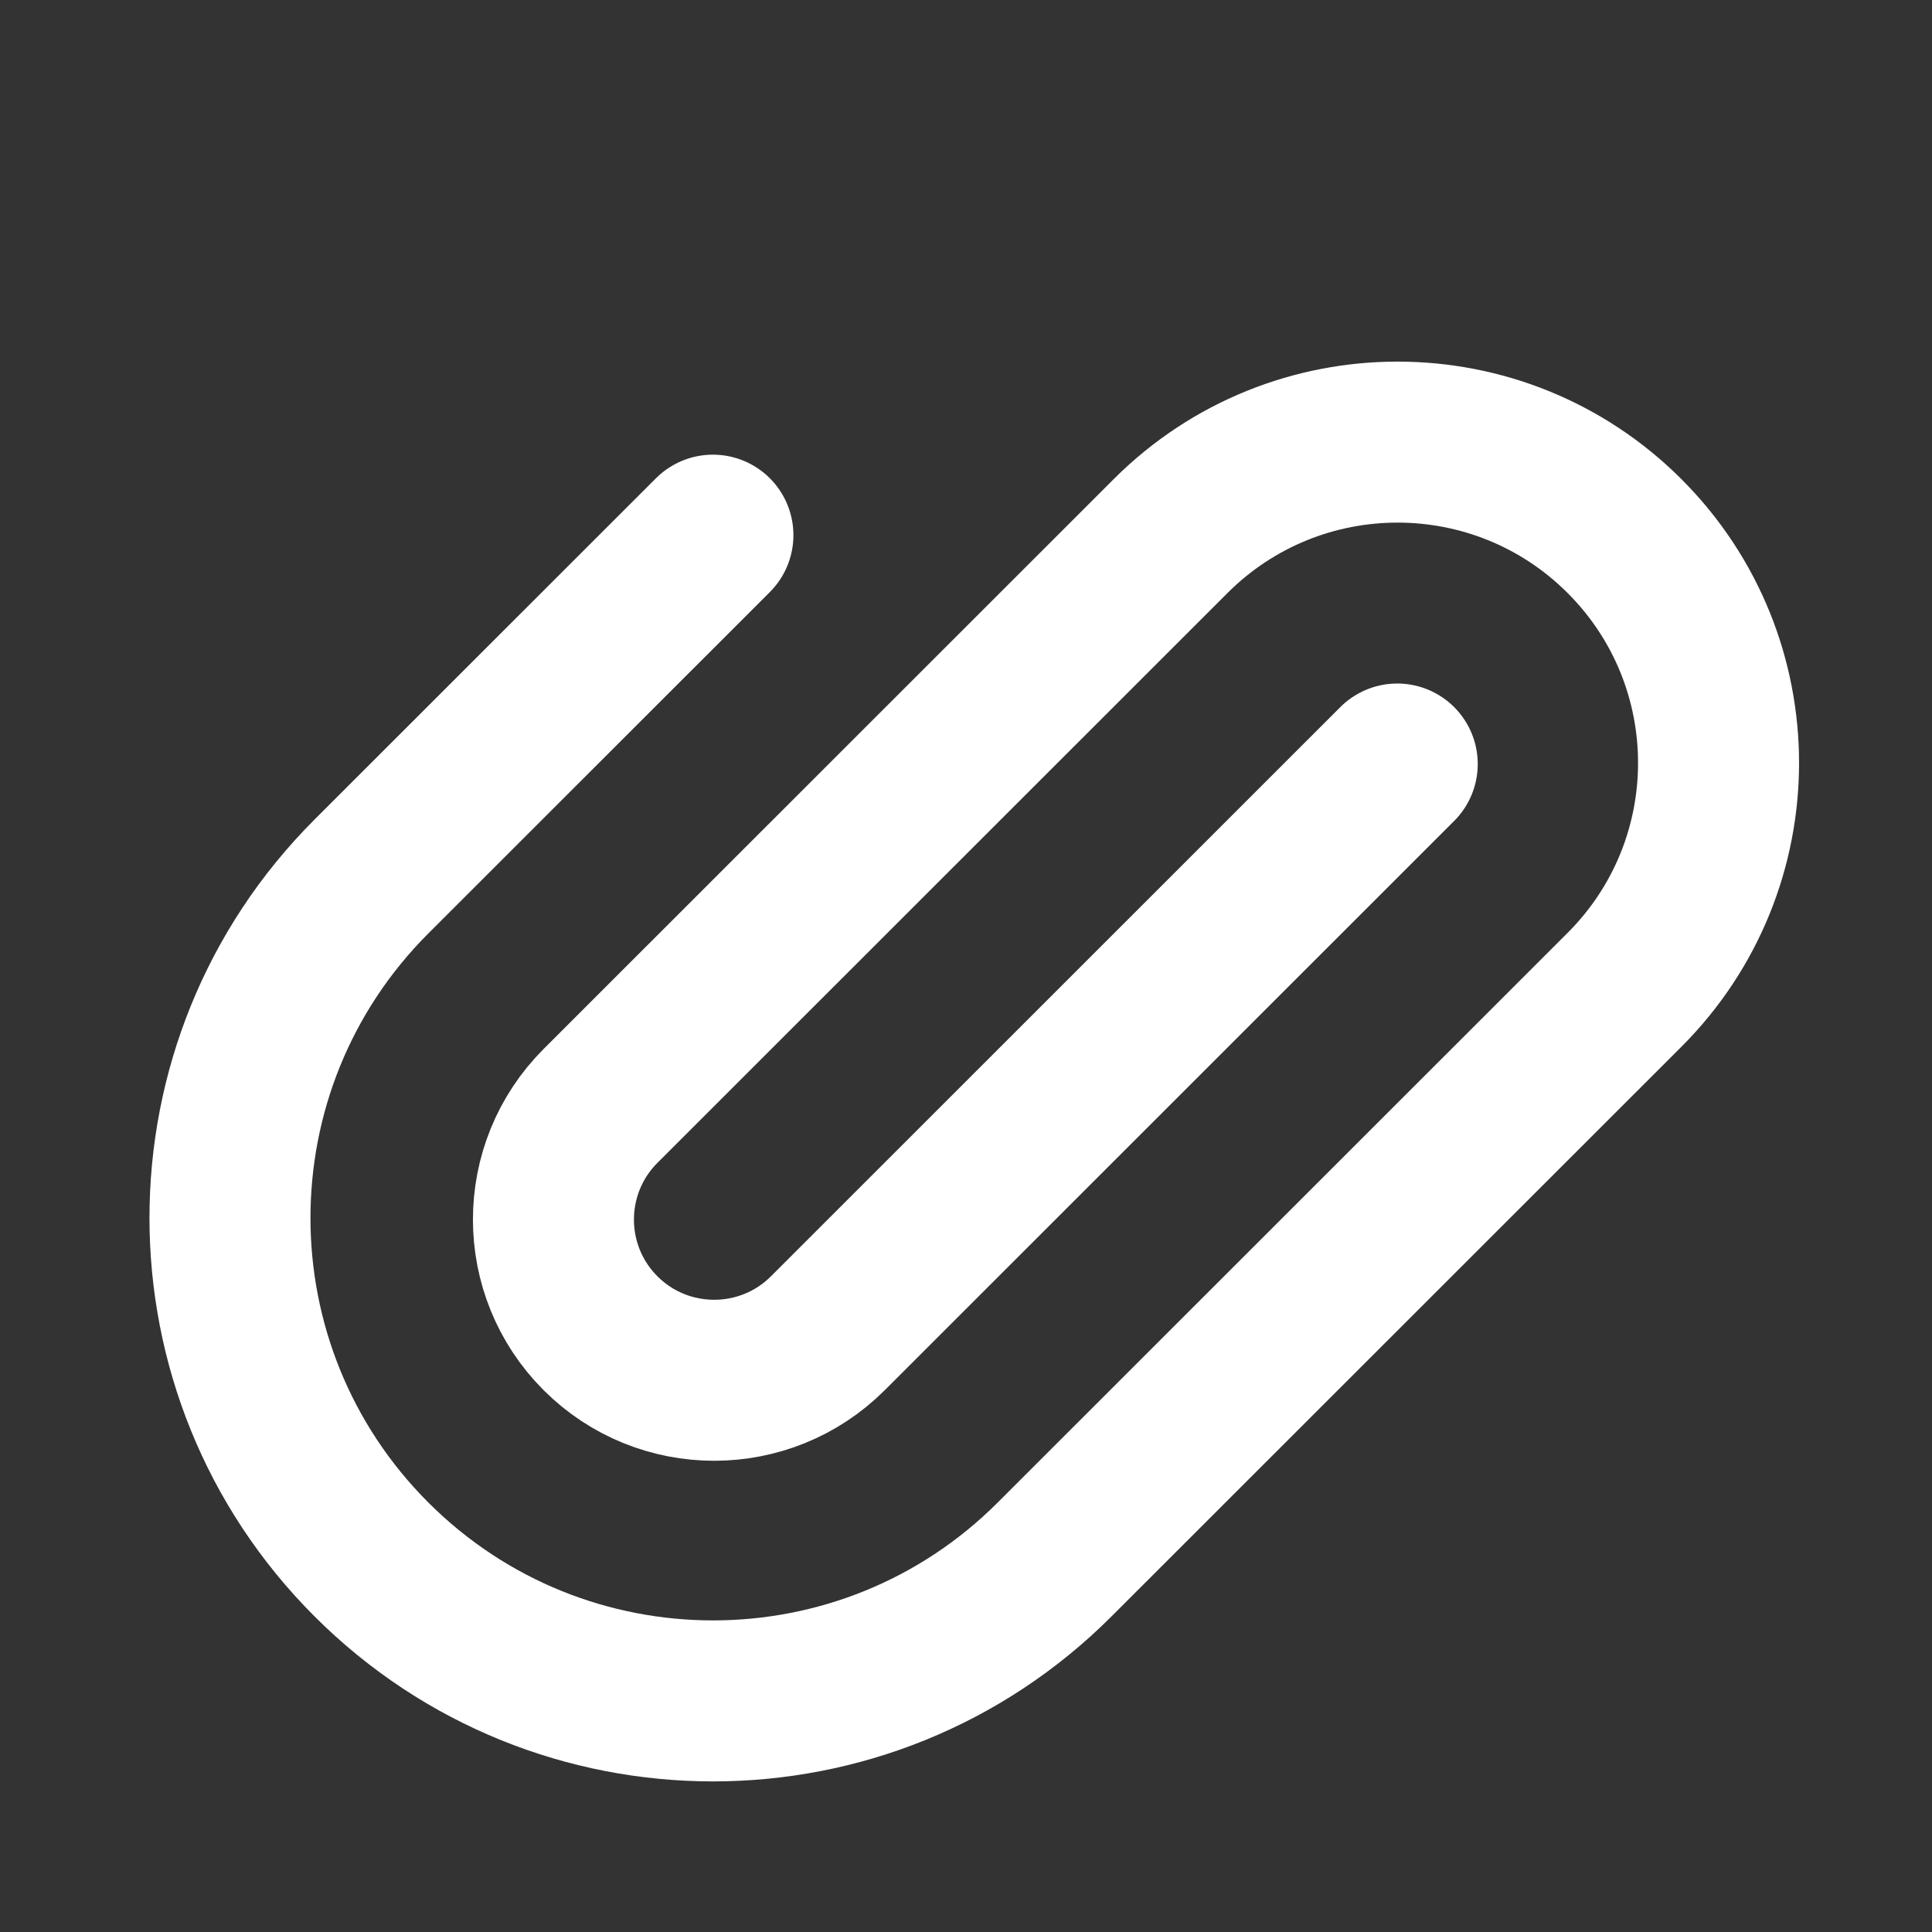 <svg width="24" height="24" viewBox="0 0 24 24" fill="none"     xmlns="http://www.w3.org/2000/svg"><rect x="0" y="0" width="24" height="24" fill="#333333" stroke="none"/>  <path    d="M17.357 9.491L10.284 16.562C9.504 17.341 8.239 17.341 7.46 16.562C6.68 15.782 6.68 14.518 7.46 13.738L14.542 6.659C16.099 5.103 18.623 5.103 20.18 6.659C21.738 8.216 21.738 10.739 20.18 12.296L13.101 19.372C10.758 21.715 6.958 21.715 4.614 19.372C2.271 17.029 2.271 13.231 4.614 10.888L8.856 6.648"    stroke="white" stroke-width="2" stroke-linecap="round"    stroke-linejoin="round"/></svg>